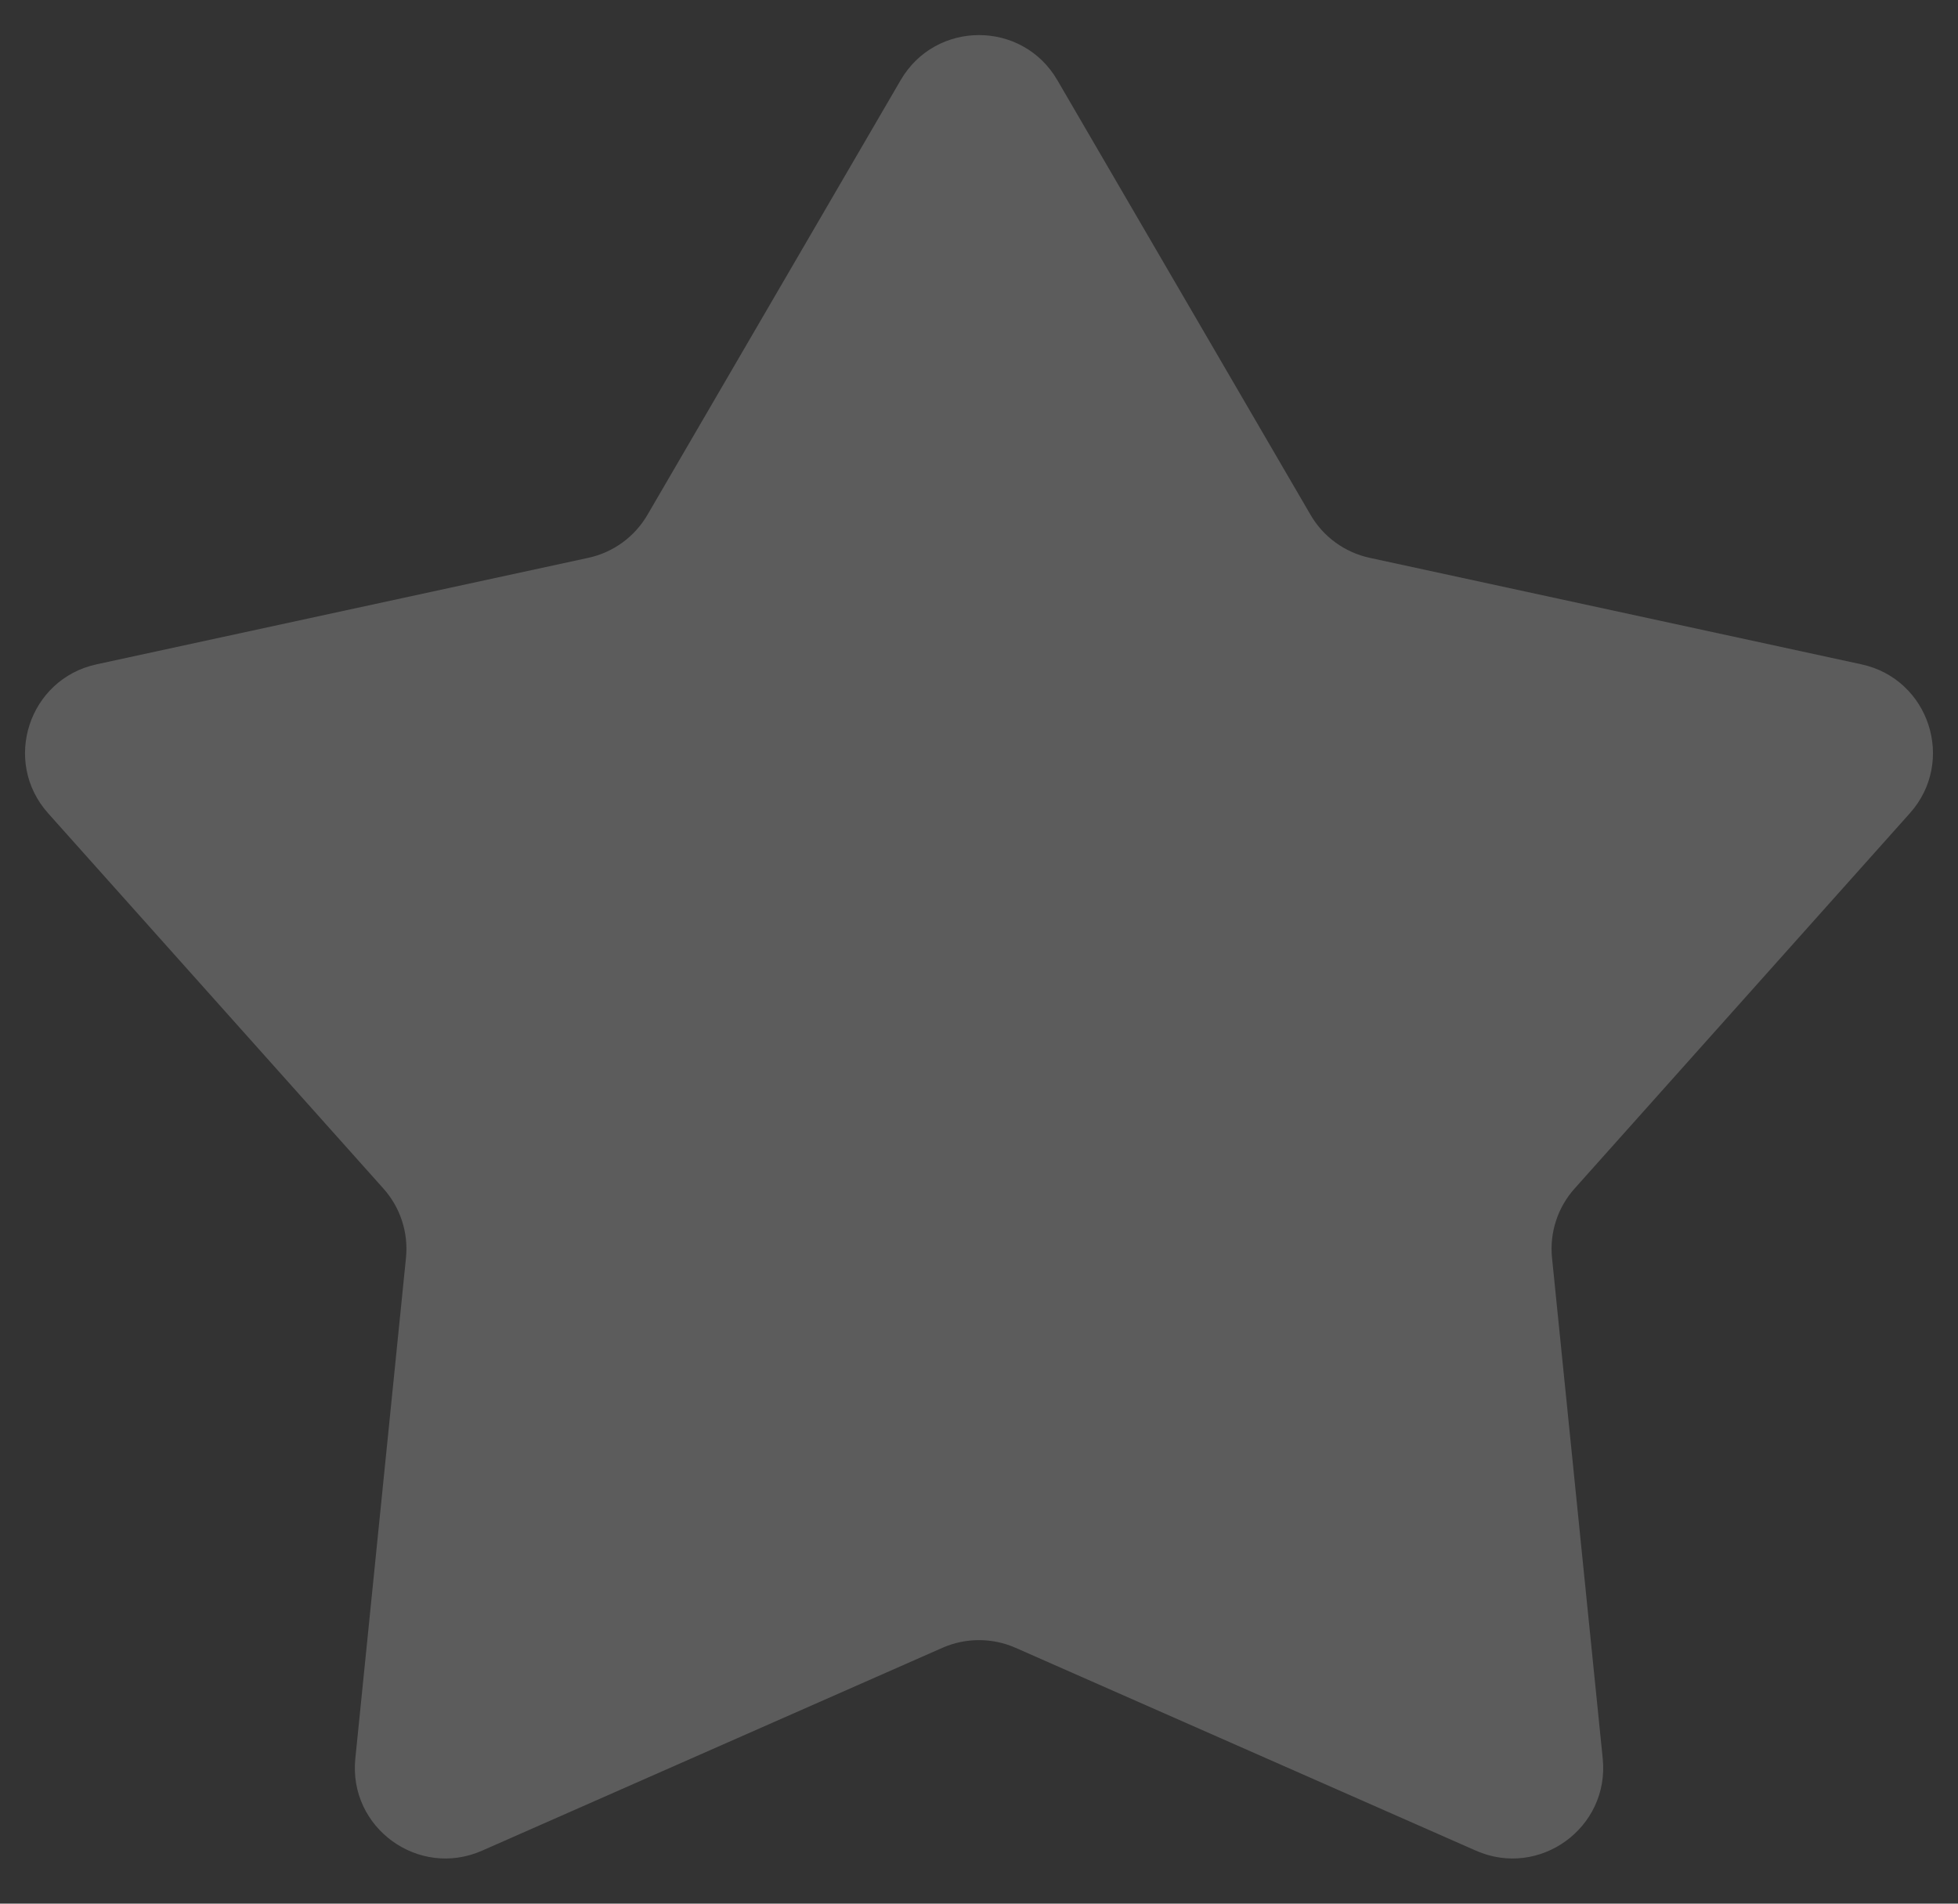 <svg width="36" height="35" viewBox="0 0 36 35" fill="none" xmlns="http://www.w3.org/2000/svg">
<rect x="0" y="0" width="36" height="35" fill="#333333" stroke="none"/>
<path opacity="0.2" d="M16.56 1.473C17.203 0.369 18.797 0.369 19.44 1.473L24.096 9.466C24.331 9.871 24.726 10.157 25.183 10.256L34.224 12.214C35.473 12.484 35.966 14.001 35.114 14.953L28.951 21.852C28.639 22.2 28.488 22.664 28.536 23.13L29.468 32.333C29.596 33.604 28.306 34.541 27.137 34.026L18.672 30.296C18.244 30.108 17.756 30.108 17.328 30.296L8.863 34.026C7.694 34.541 6.404 33.604 6.533 32.333L7.464 23.13C7.512 22.664 7.361 22.2 7.049 21.852L0.885 14.953C0.034 14.001 0.527 12.484 1.776 12.214L10.817 10.256C11.274 10.157 11.668 9.871 11.904 9.466L16.56 1.473Z" fill="white"/>
</svg>
